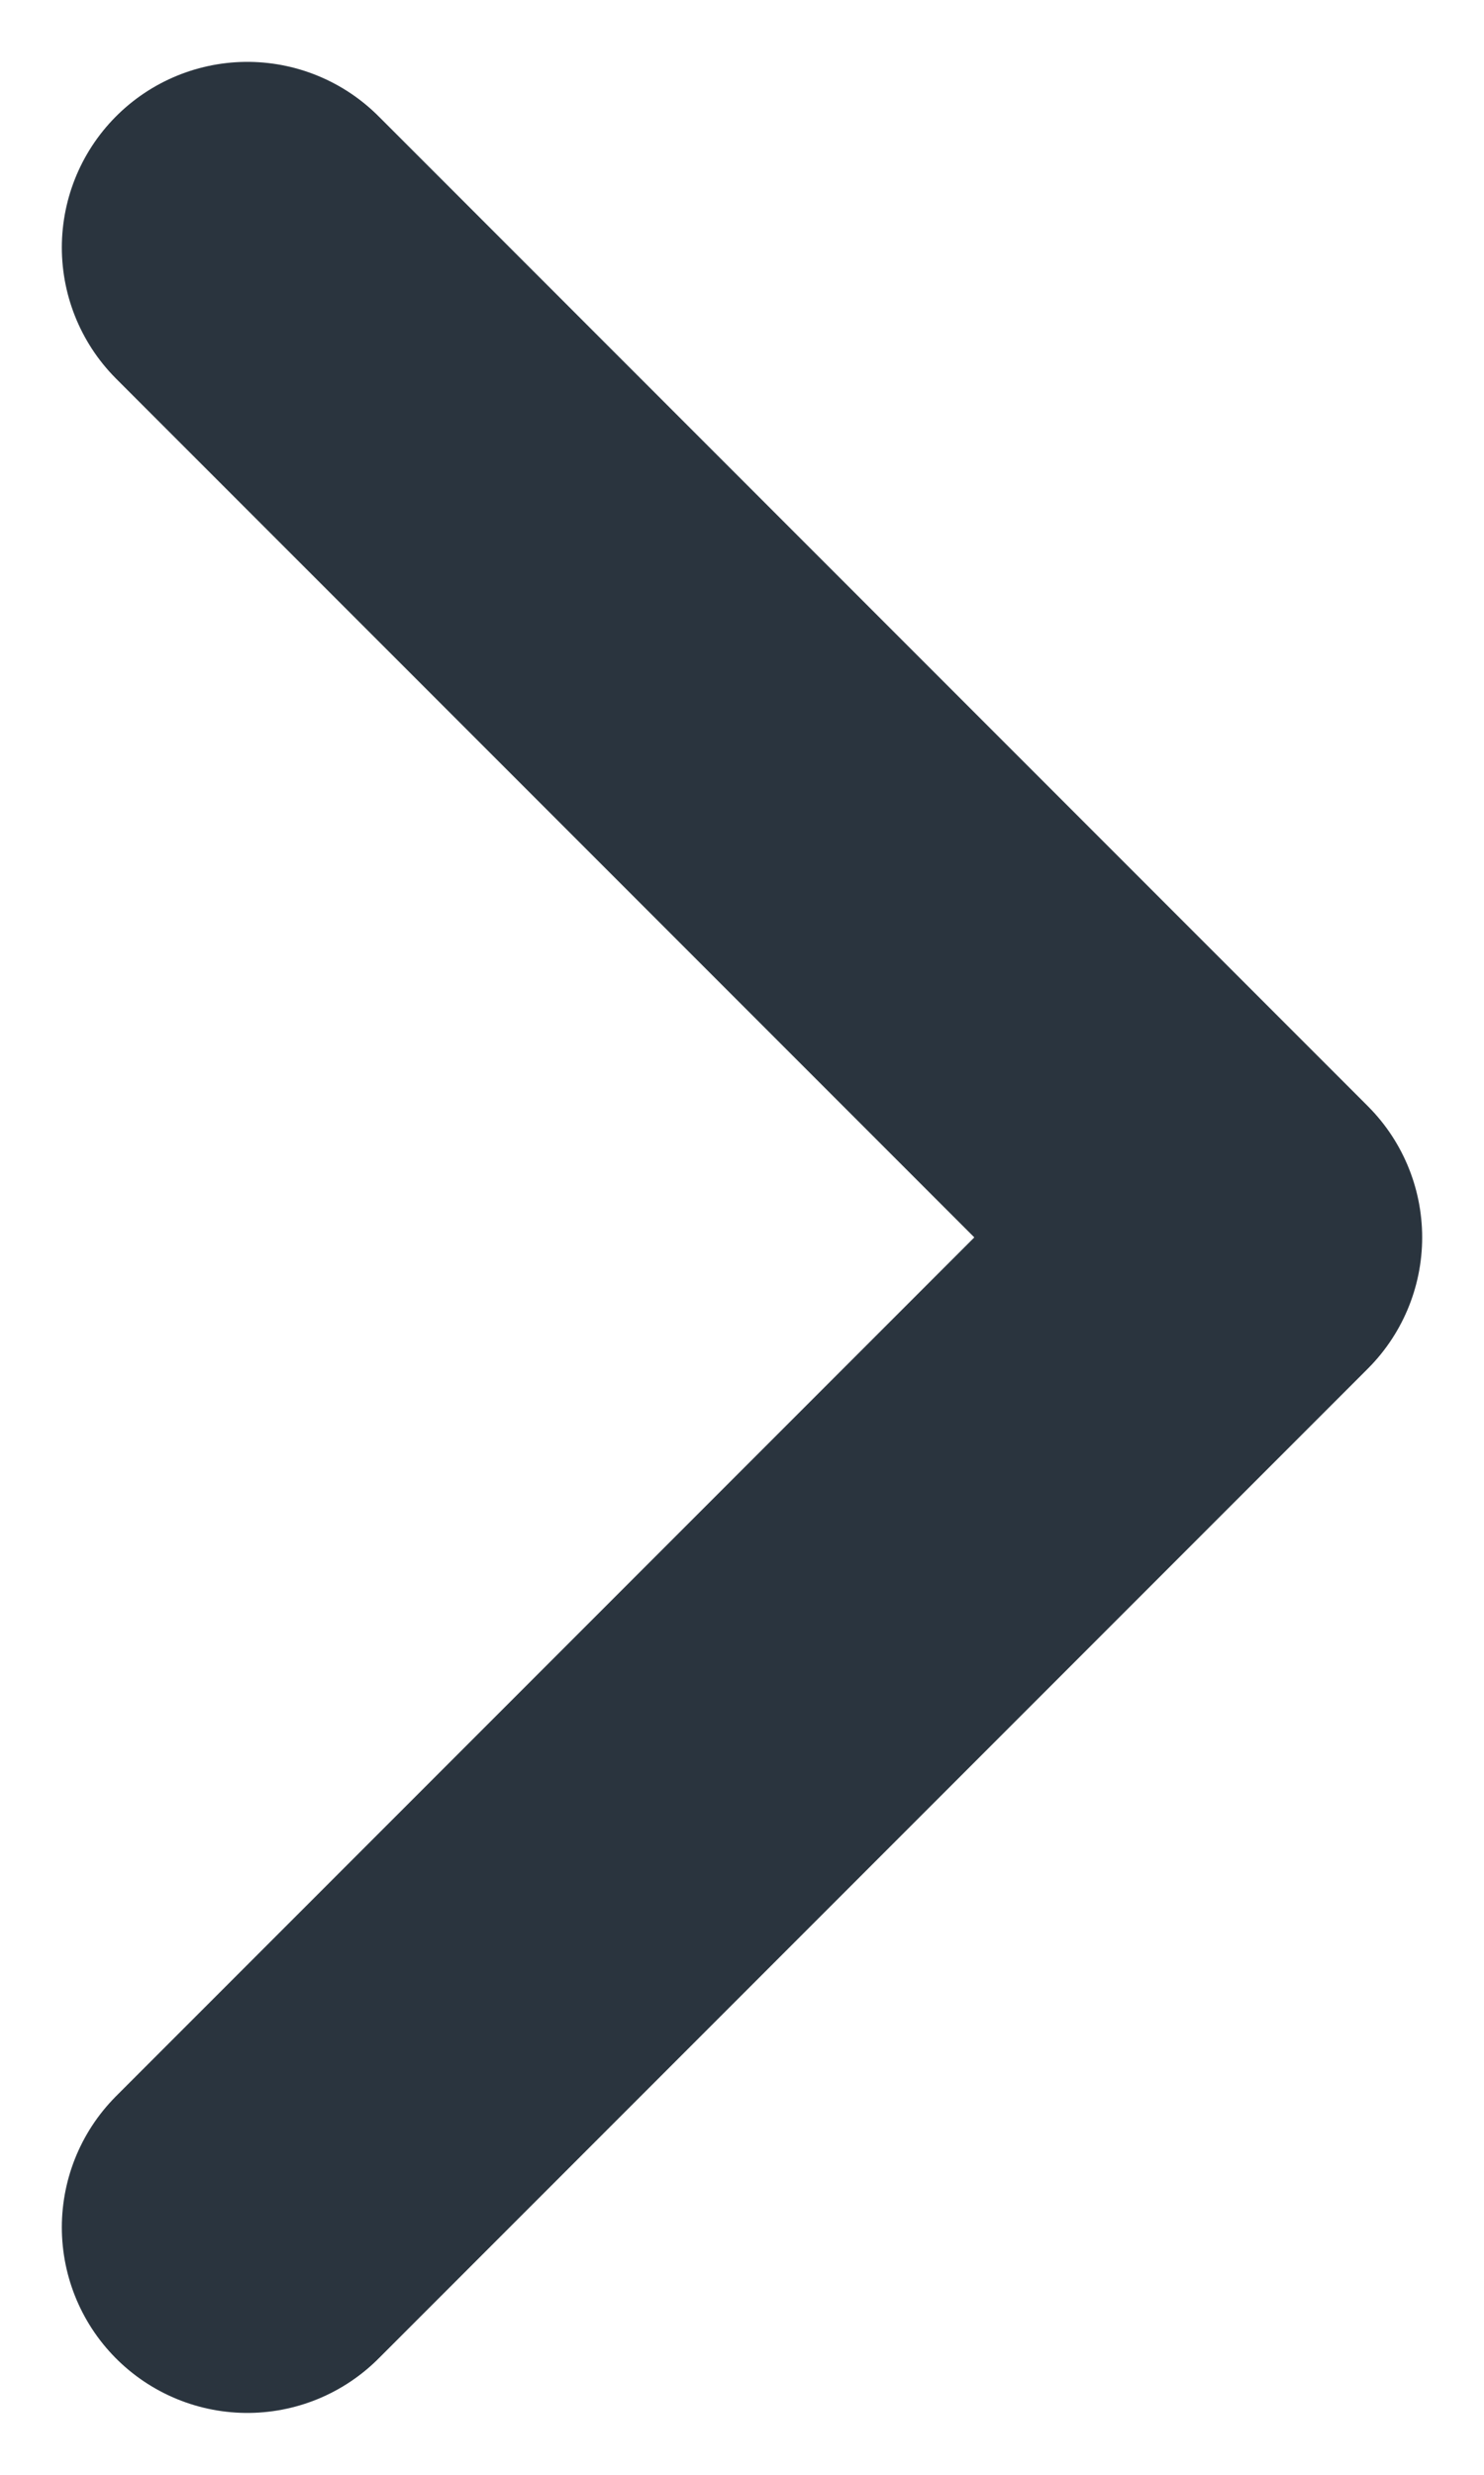 <svg width="6" height="10" viewBox="0 0 6 10" fill="none" xmlns="http://www.w3.org/2000/svg">
<path d="M1 1L5 5L1 9" stroke="#2A343E" stroke-width="1.5" stroke-linecap="round" stroke-linejoin="round"/>
</svg>
